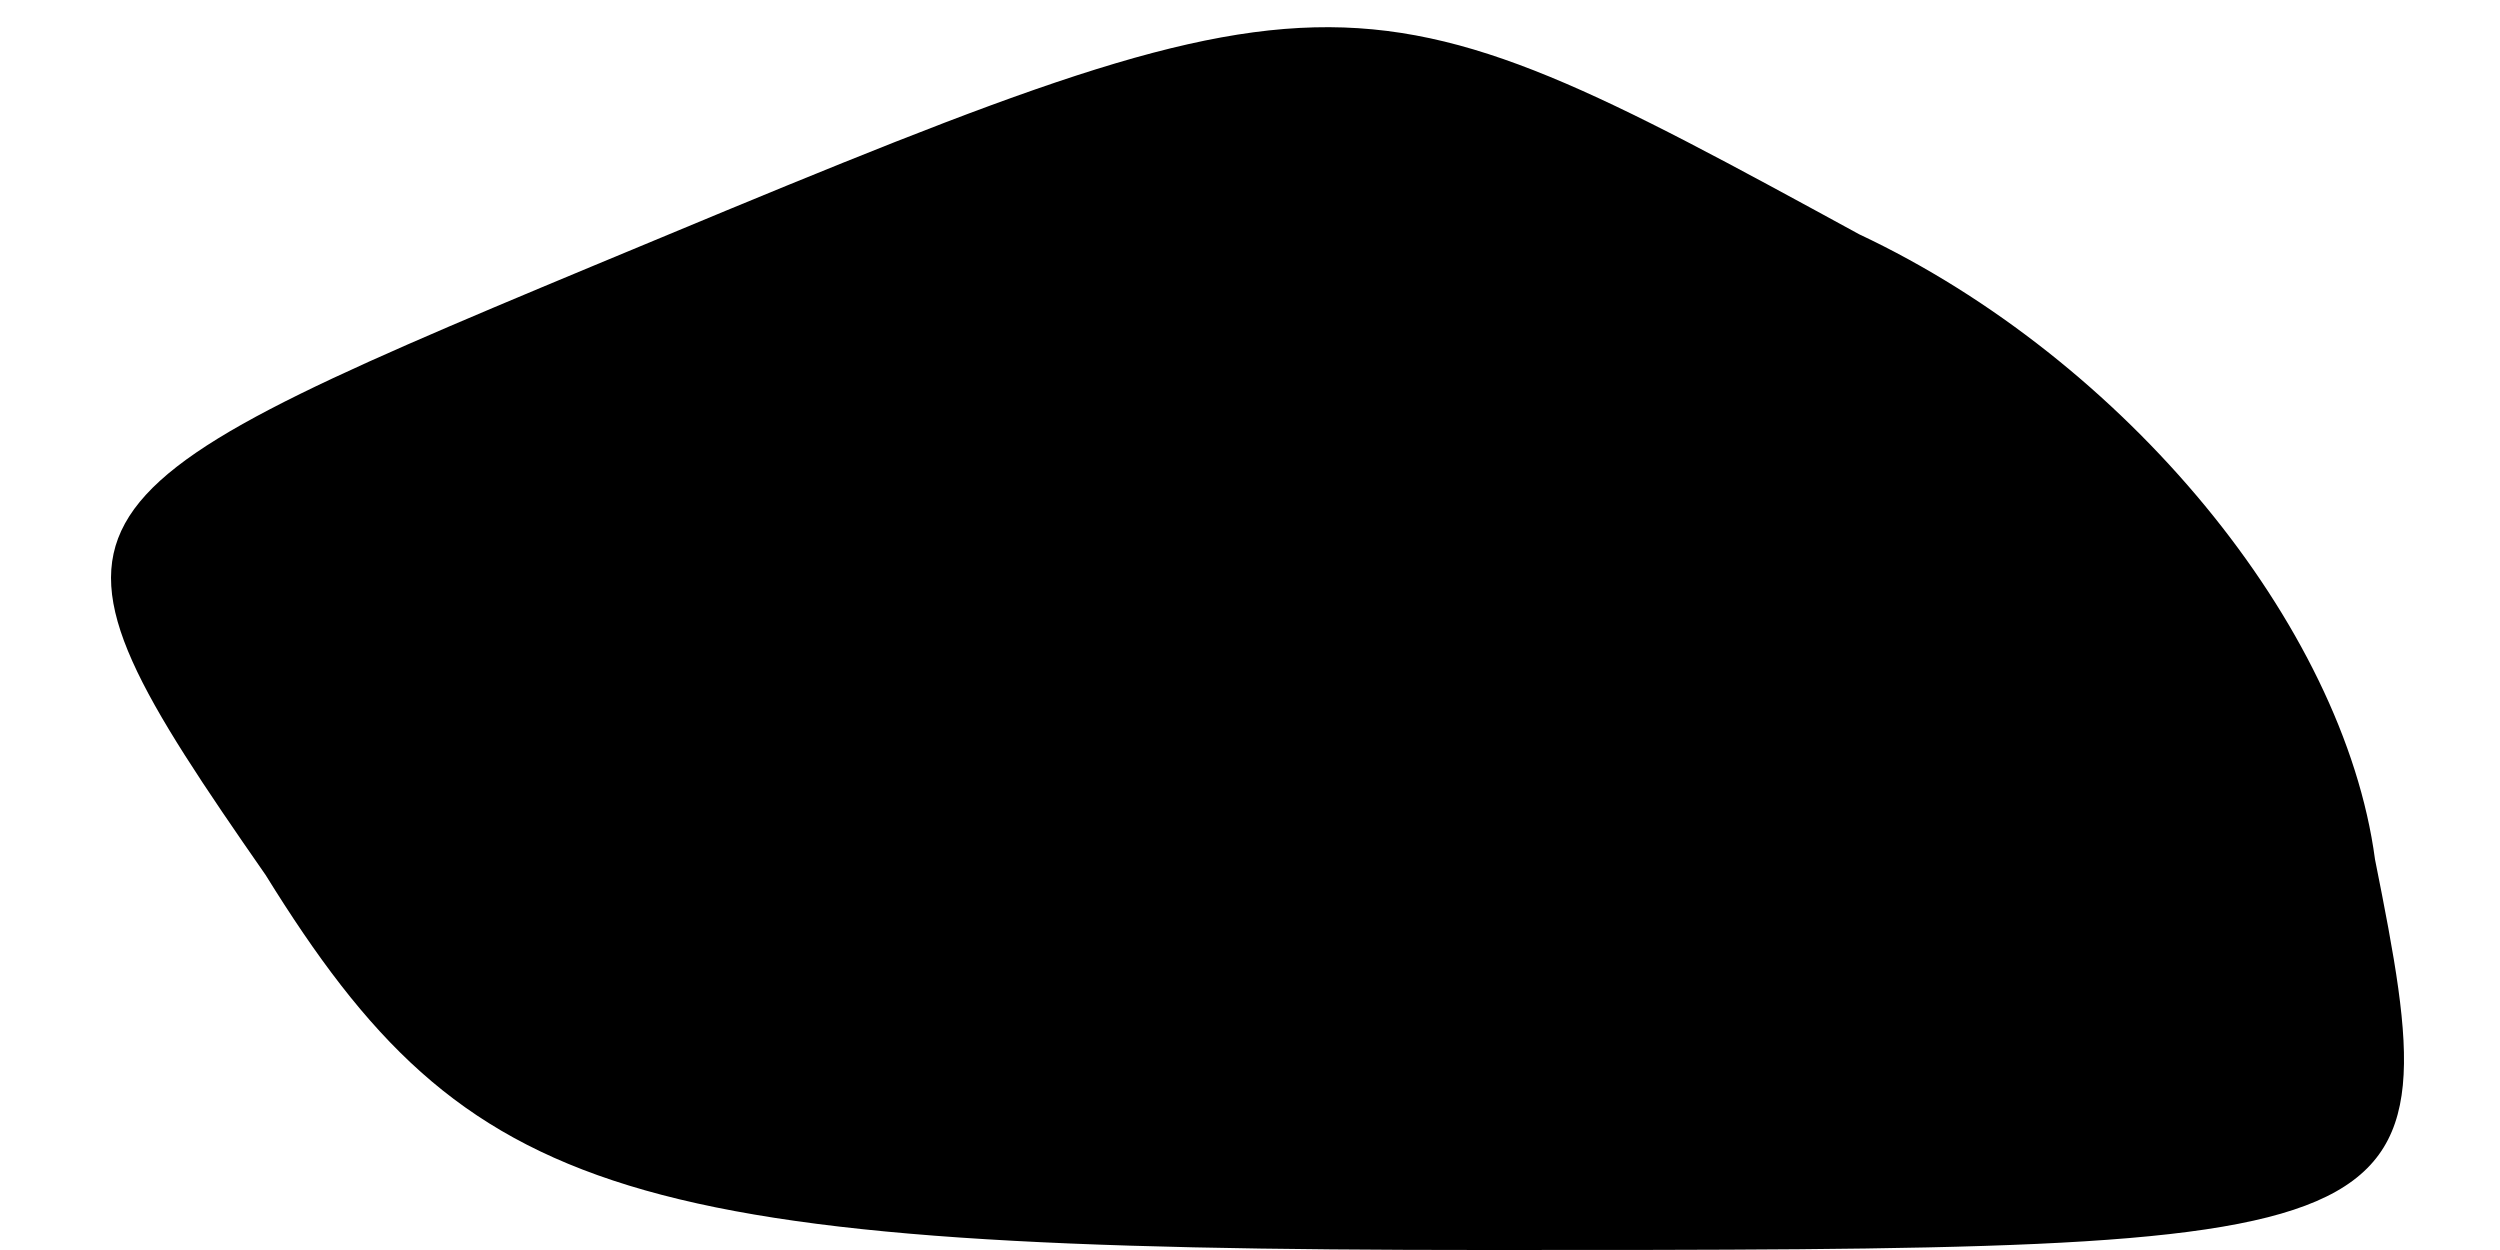 <?xml version="1.0" standalone="no"?>
<!DOCTYPE svg PUBLIC "-//W3C//DTD SVG 20010904//EN"
 "http://www.w3.org/TR/2001/REC-SVG-20010904/DTD/svg10.dtd">
<svg version="1.0" xmlns="http://www.w3.org/2000/svg"
 width="16pt" height="8pt" viewBox="0 0 16 8"
 preserveAspectRatio="xMidYMid meet">
<g transform="translate(0,8) scale(0.1,-0.1)"
fill="#000000" stroke="none">
<path fill="#000000" stroke="none" d="M38 63 c-36 -15 -37 -16 -21 -39 13
-21 23 -24 78 -24 61 0 62 0 57 25 -2 15 -16 32 -33 40 -33 18 -33 18 -81 -2z"/>
</g>
</svg>
